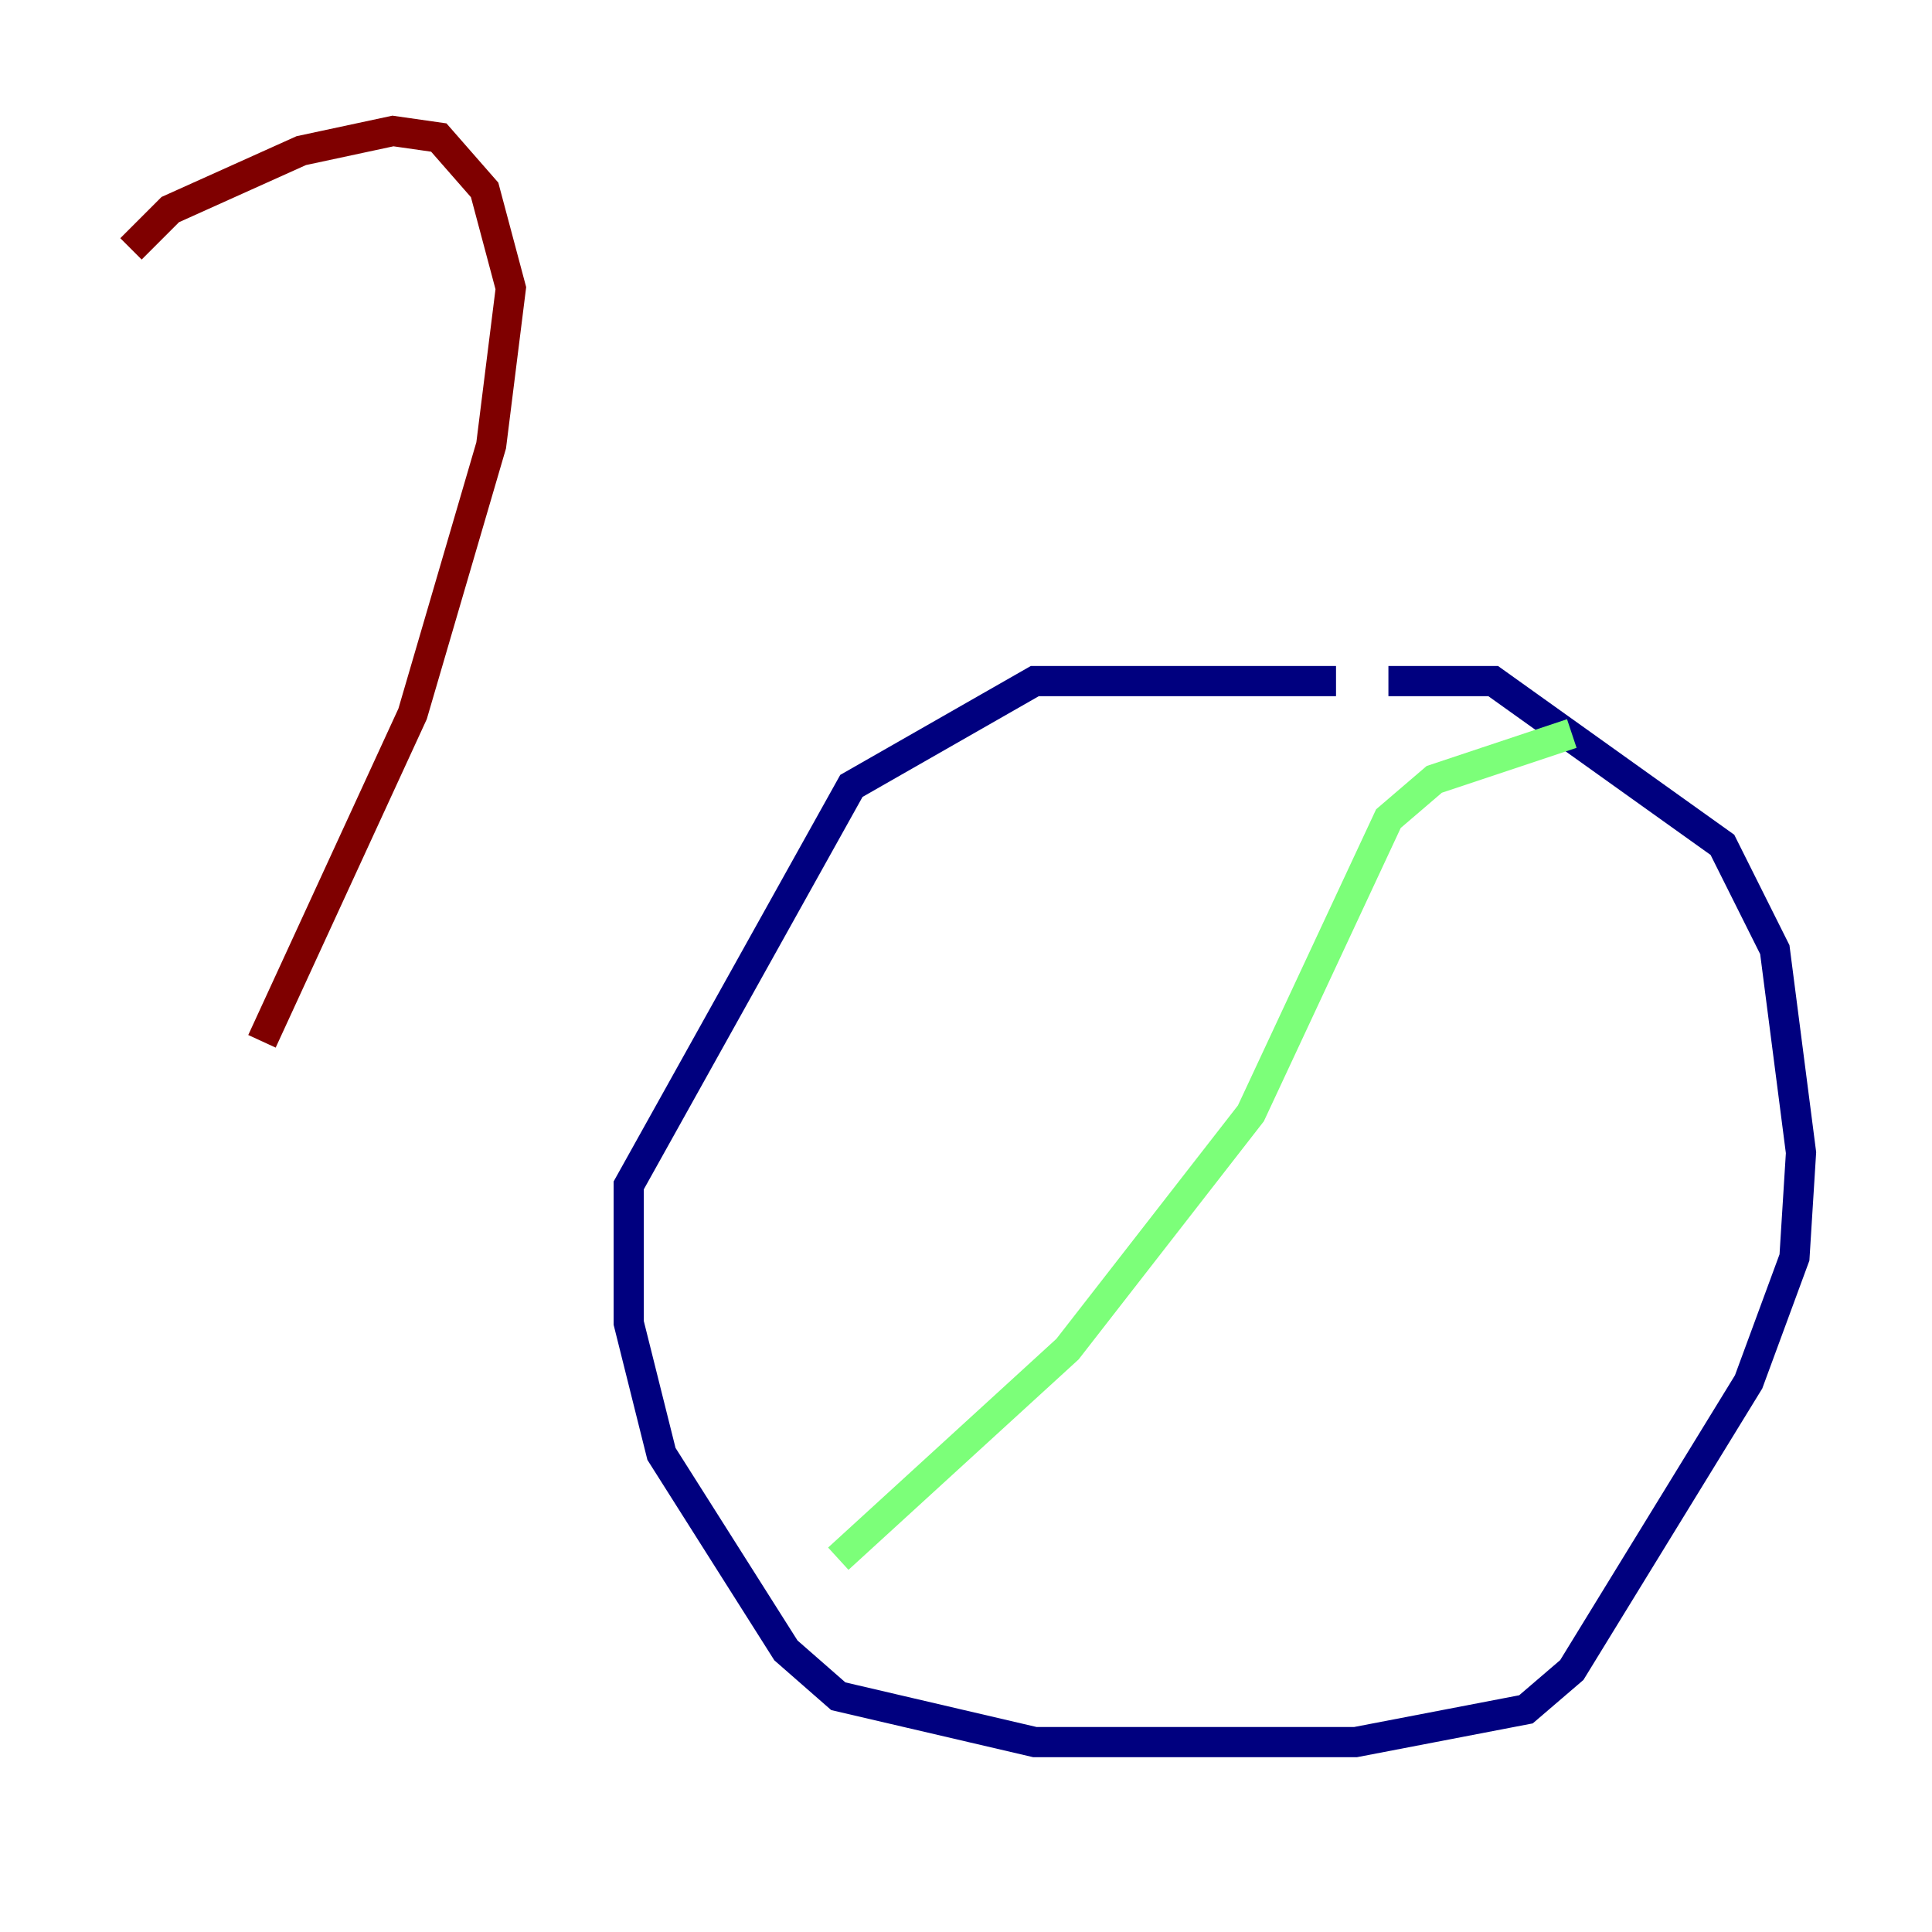 <?xml version="1.0" encoding="utf-8" ?>
<svg baseProfile="tiny" height="128" version="1.2" viewBox="0,0,128,128" width="128" xmlns="http://www.w3.org/2000/svg" xmlns:ev="http://www.w3.org/2001/xml-events" xmlns:xlink="http://www.w3.org/1999/xlink"><defs /><polyline fill="none" points="91.986,45.125 98.929,45.125 114.115,55.973 117.586,62.915 119.322,76.366 118.888,83.308 115.851,91.552 104.136,110.644 101.098,113.248 89.817,115.417 68.556,115.417 55.539,112.38 52.068,109.342 43.824,96.325 41.654,87.647 41.654,78.536 56.407,52.068 68.556,45.125 88.515,45.125" stroke="#00007f" stroke-width="2" /><polyline fill="none" points="104.136,48.597 95.024,51.634 91.986,54.237 82.875,73.763 70.725,89.383 55.539,103.268" stroke="#7cff79" stroke-width="2" /><polyline fill="none" points="8.678,16.488 11.281,13.885 19.959,9.98 26.034,8.678 29.071,9.112 32.108,12.583 33.844,19.091 32.542,29.505 27.336,47.295 17.356,68.99" stroke="#7f0000" stroke-width="2" /></svg>